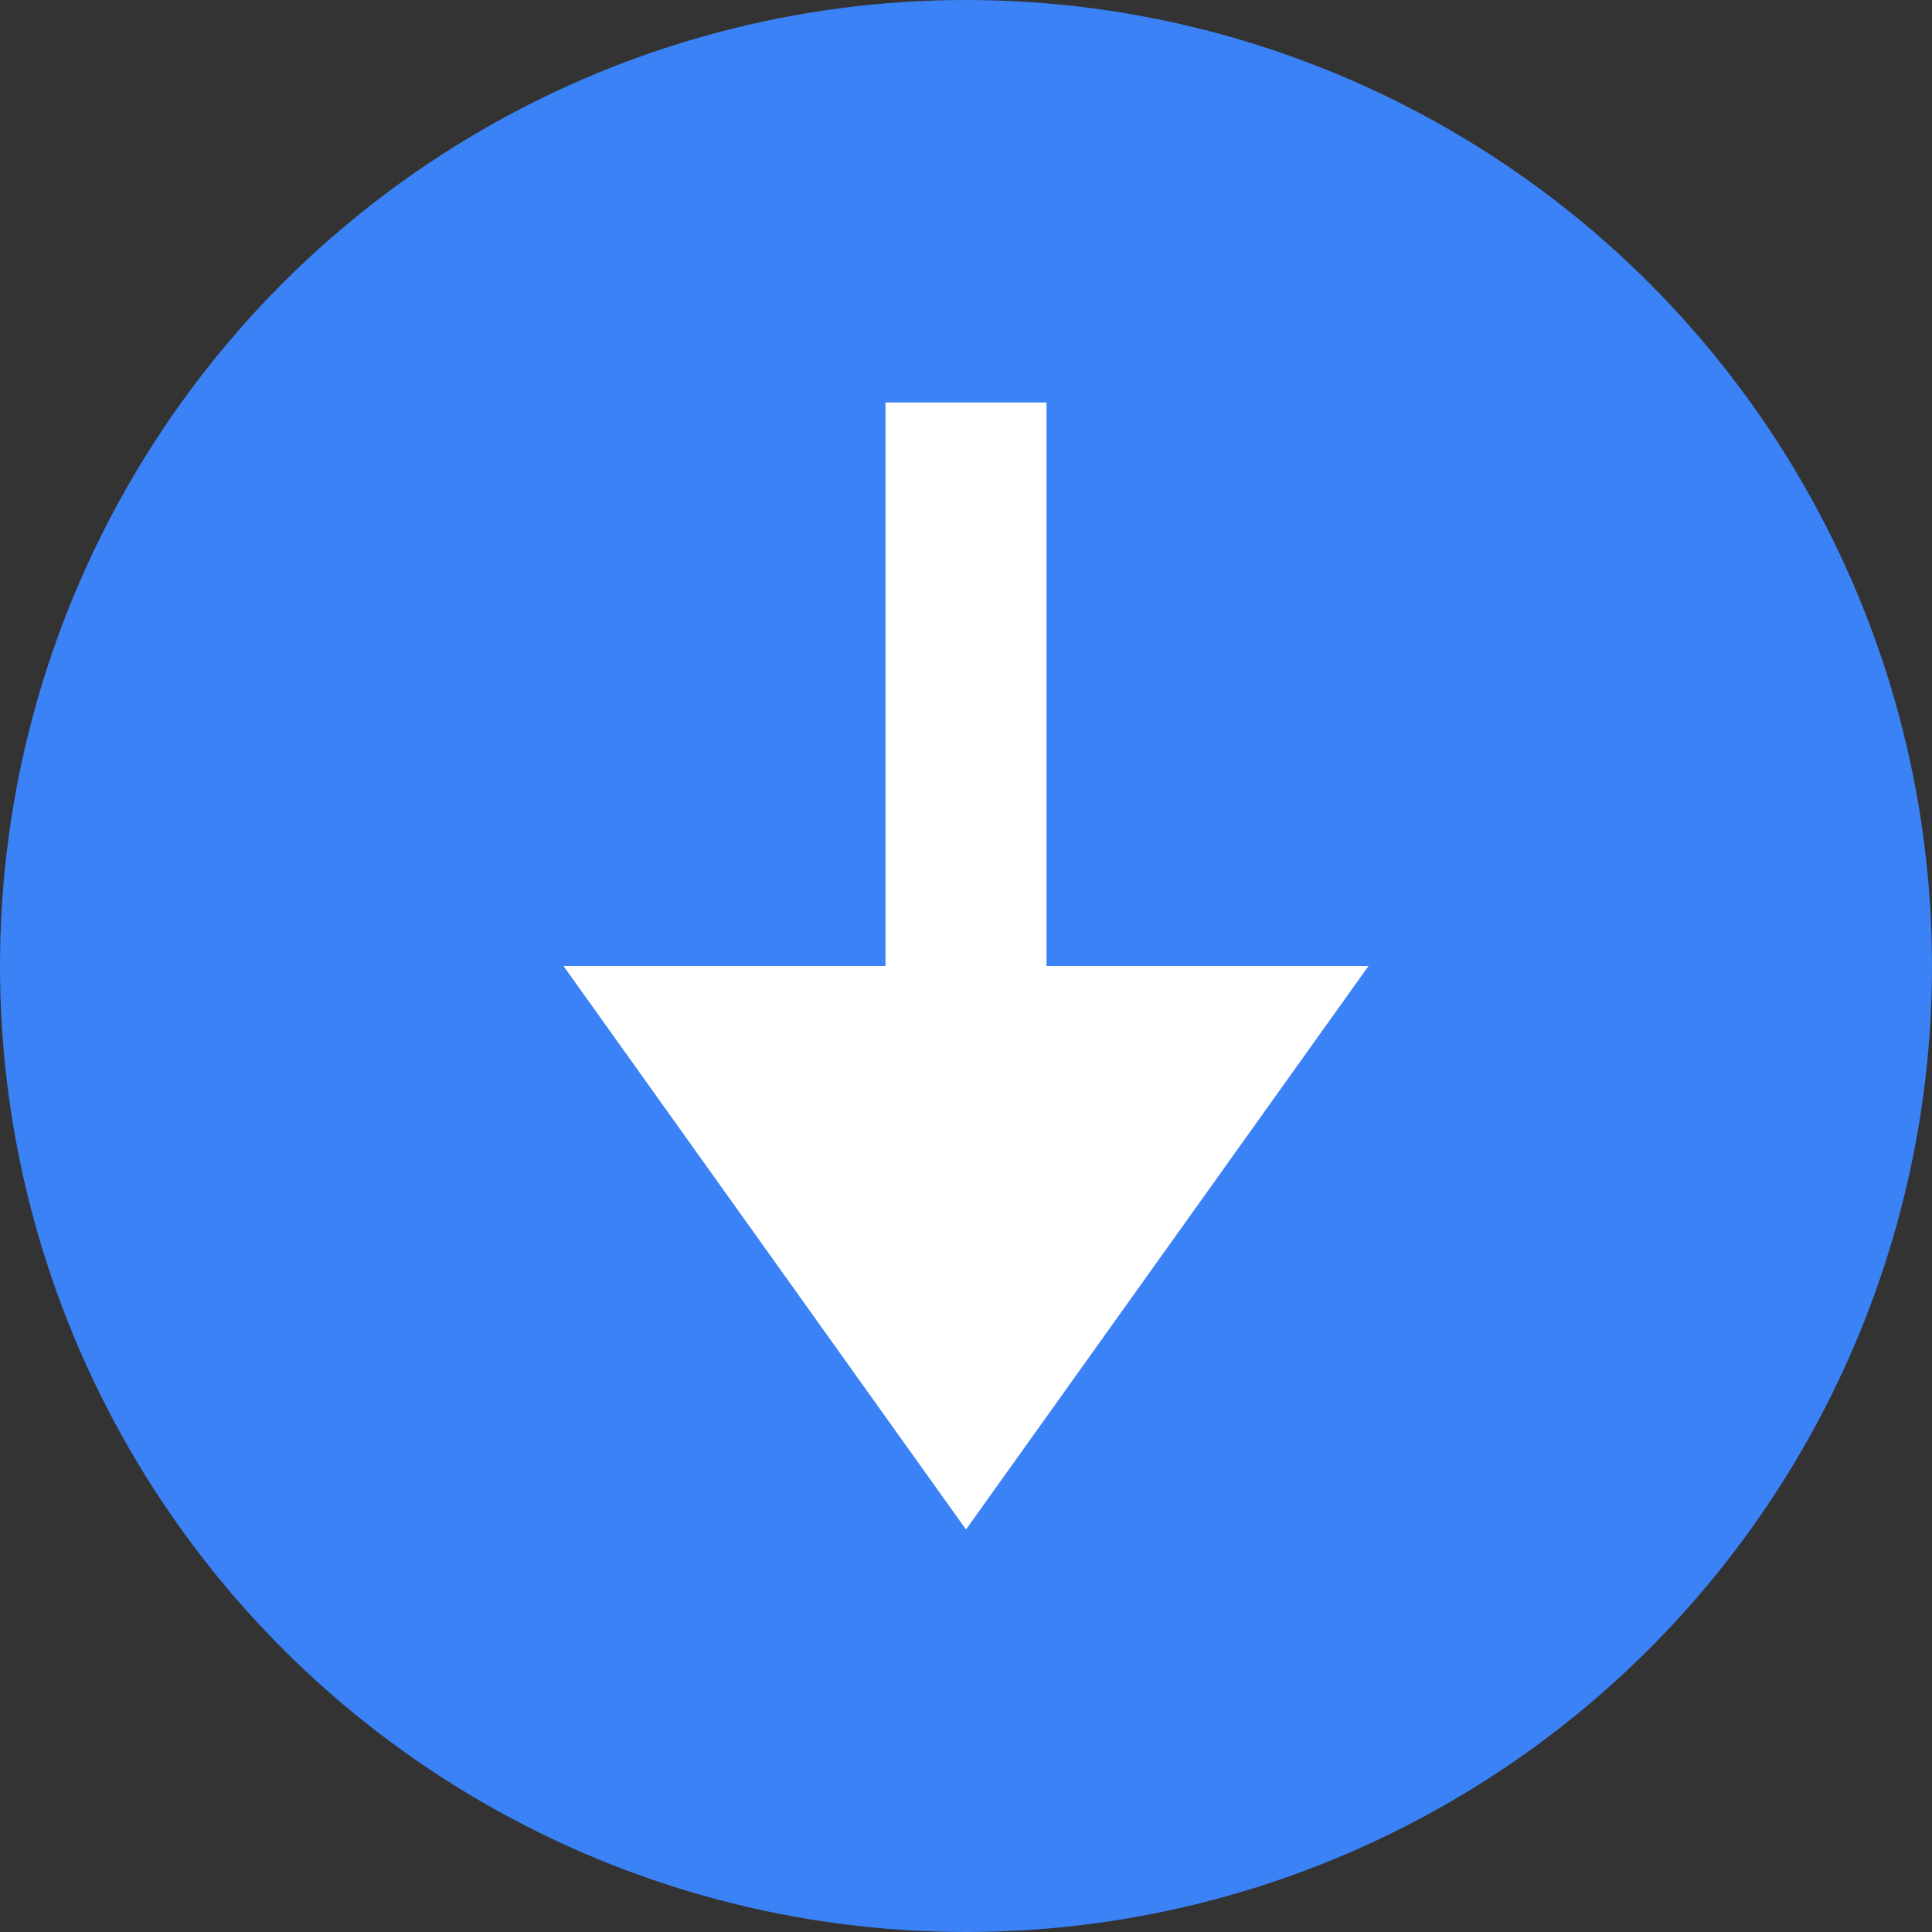 <?xml version="1.0" encoding="UTF-8"?>
<svg width="24px" height="24px" viewBox="0 0 24 24" version="1.1" xmlns="http://www.w3.org/2000/svg">
    <rect x="0" y="0" width="24" height="24" fill="#333333" stroke="none"/>
    <title>Direction South</title>
    <g stroke="none" stroke-width="1" fill="none" fill-rule="evenodd">
        <circle fill="#3B82F6" cx="12" cy="12" r="12"></circle>
        <path d="M12,19 L7,12 L11,12 L11,5 L13,5 L13,12 L17,12 L12,19 Z" fill="#FFFFFF"></path>
    </g>
</svg>
